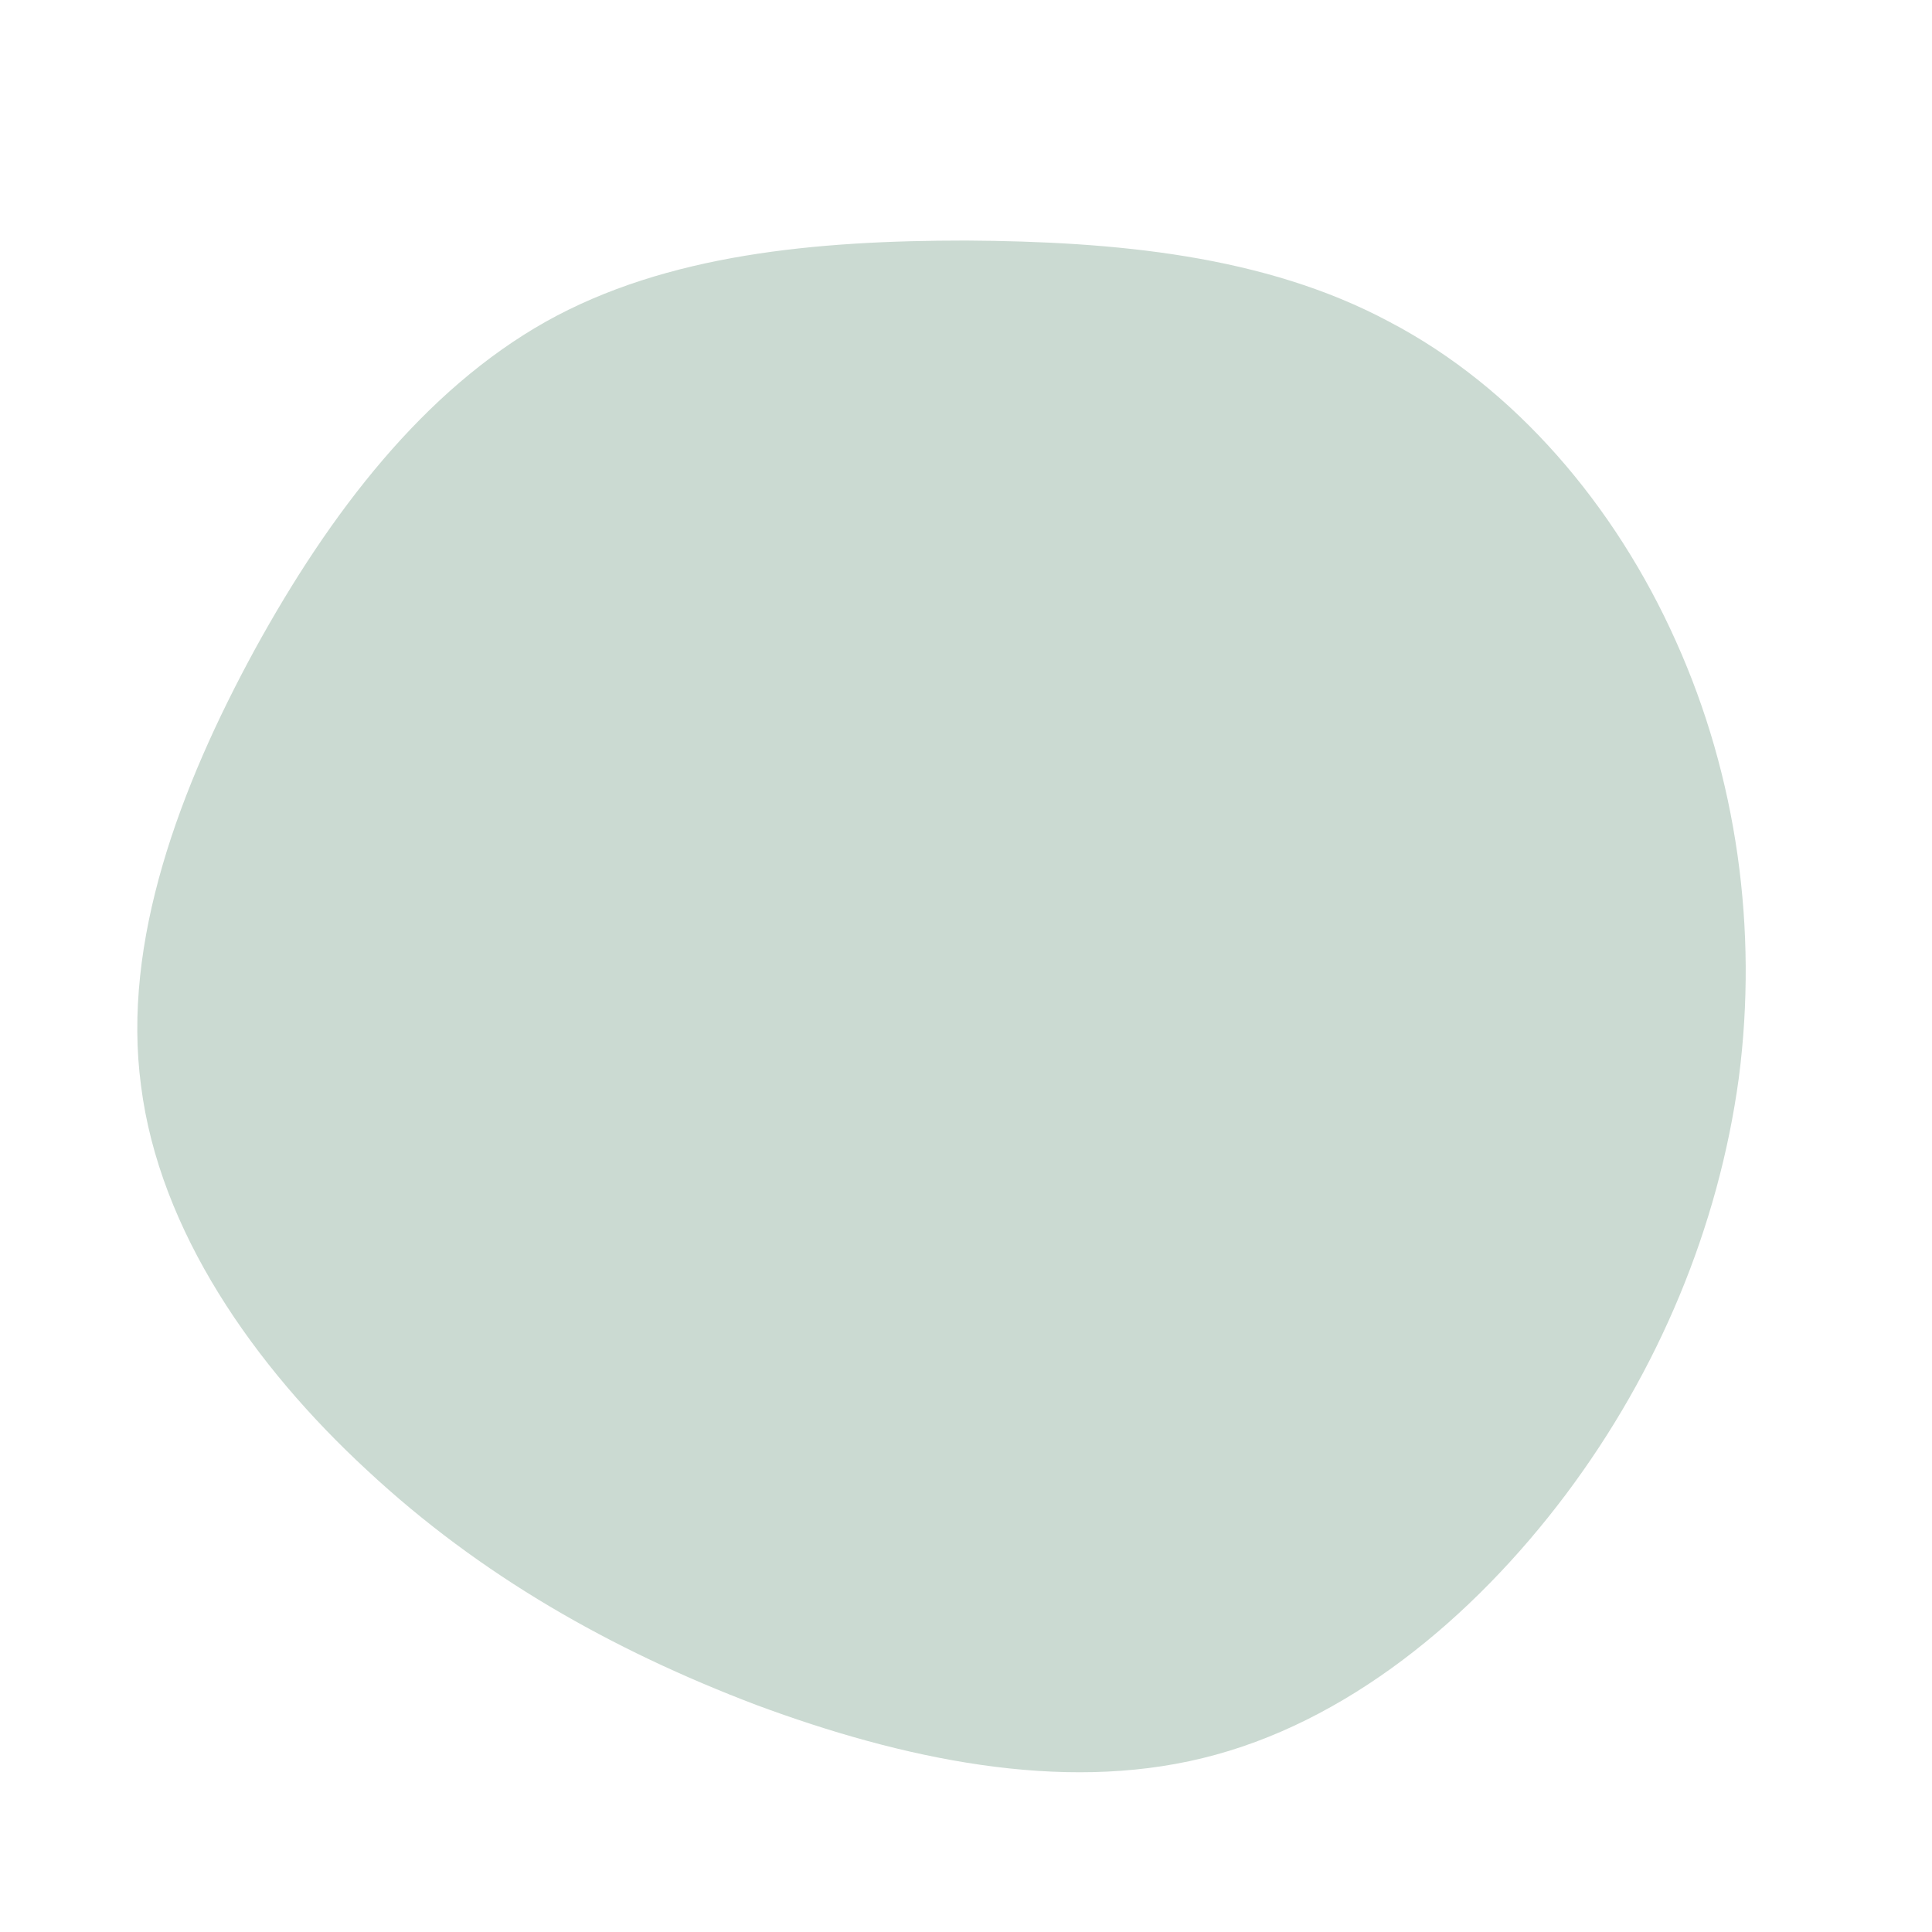 <svg xmlns="http://www.w3.org/2000/svg" viewBox="0 0 200 200"><path fill="#CBDAD2" d="M43.8,-66.7C56.8,-59.9,67.2,-47.7,73.5,-33.6C79.8,-19.6,82,-3.8,80,11.6C77.9,27,71.7,41.9,62.1,54.7C52.4,67.6,39.3,78.4,24.5,82C9.8,85.6,-6.6,82.1,-21.7,76.5C-36.7,70.8,-50.3,63.1,-62,52.2C-73.7,41.4,-83.5,27.4,-85.4,12.4C-87.4,-2.5,-81.4,-18.5,-73.6,-32.8C-65.8,-47,-56.1,-59.6,-43.5,-66.7C-31,-73.7,-15.5,-75.1,0,-75.1C15.4,-75,30.9,-73.6,43.8,-66.7Z" transform="translate(100 100)"></path></svg>